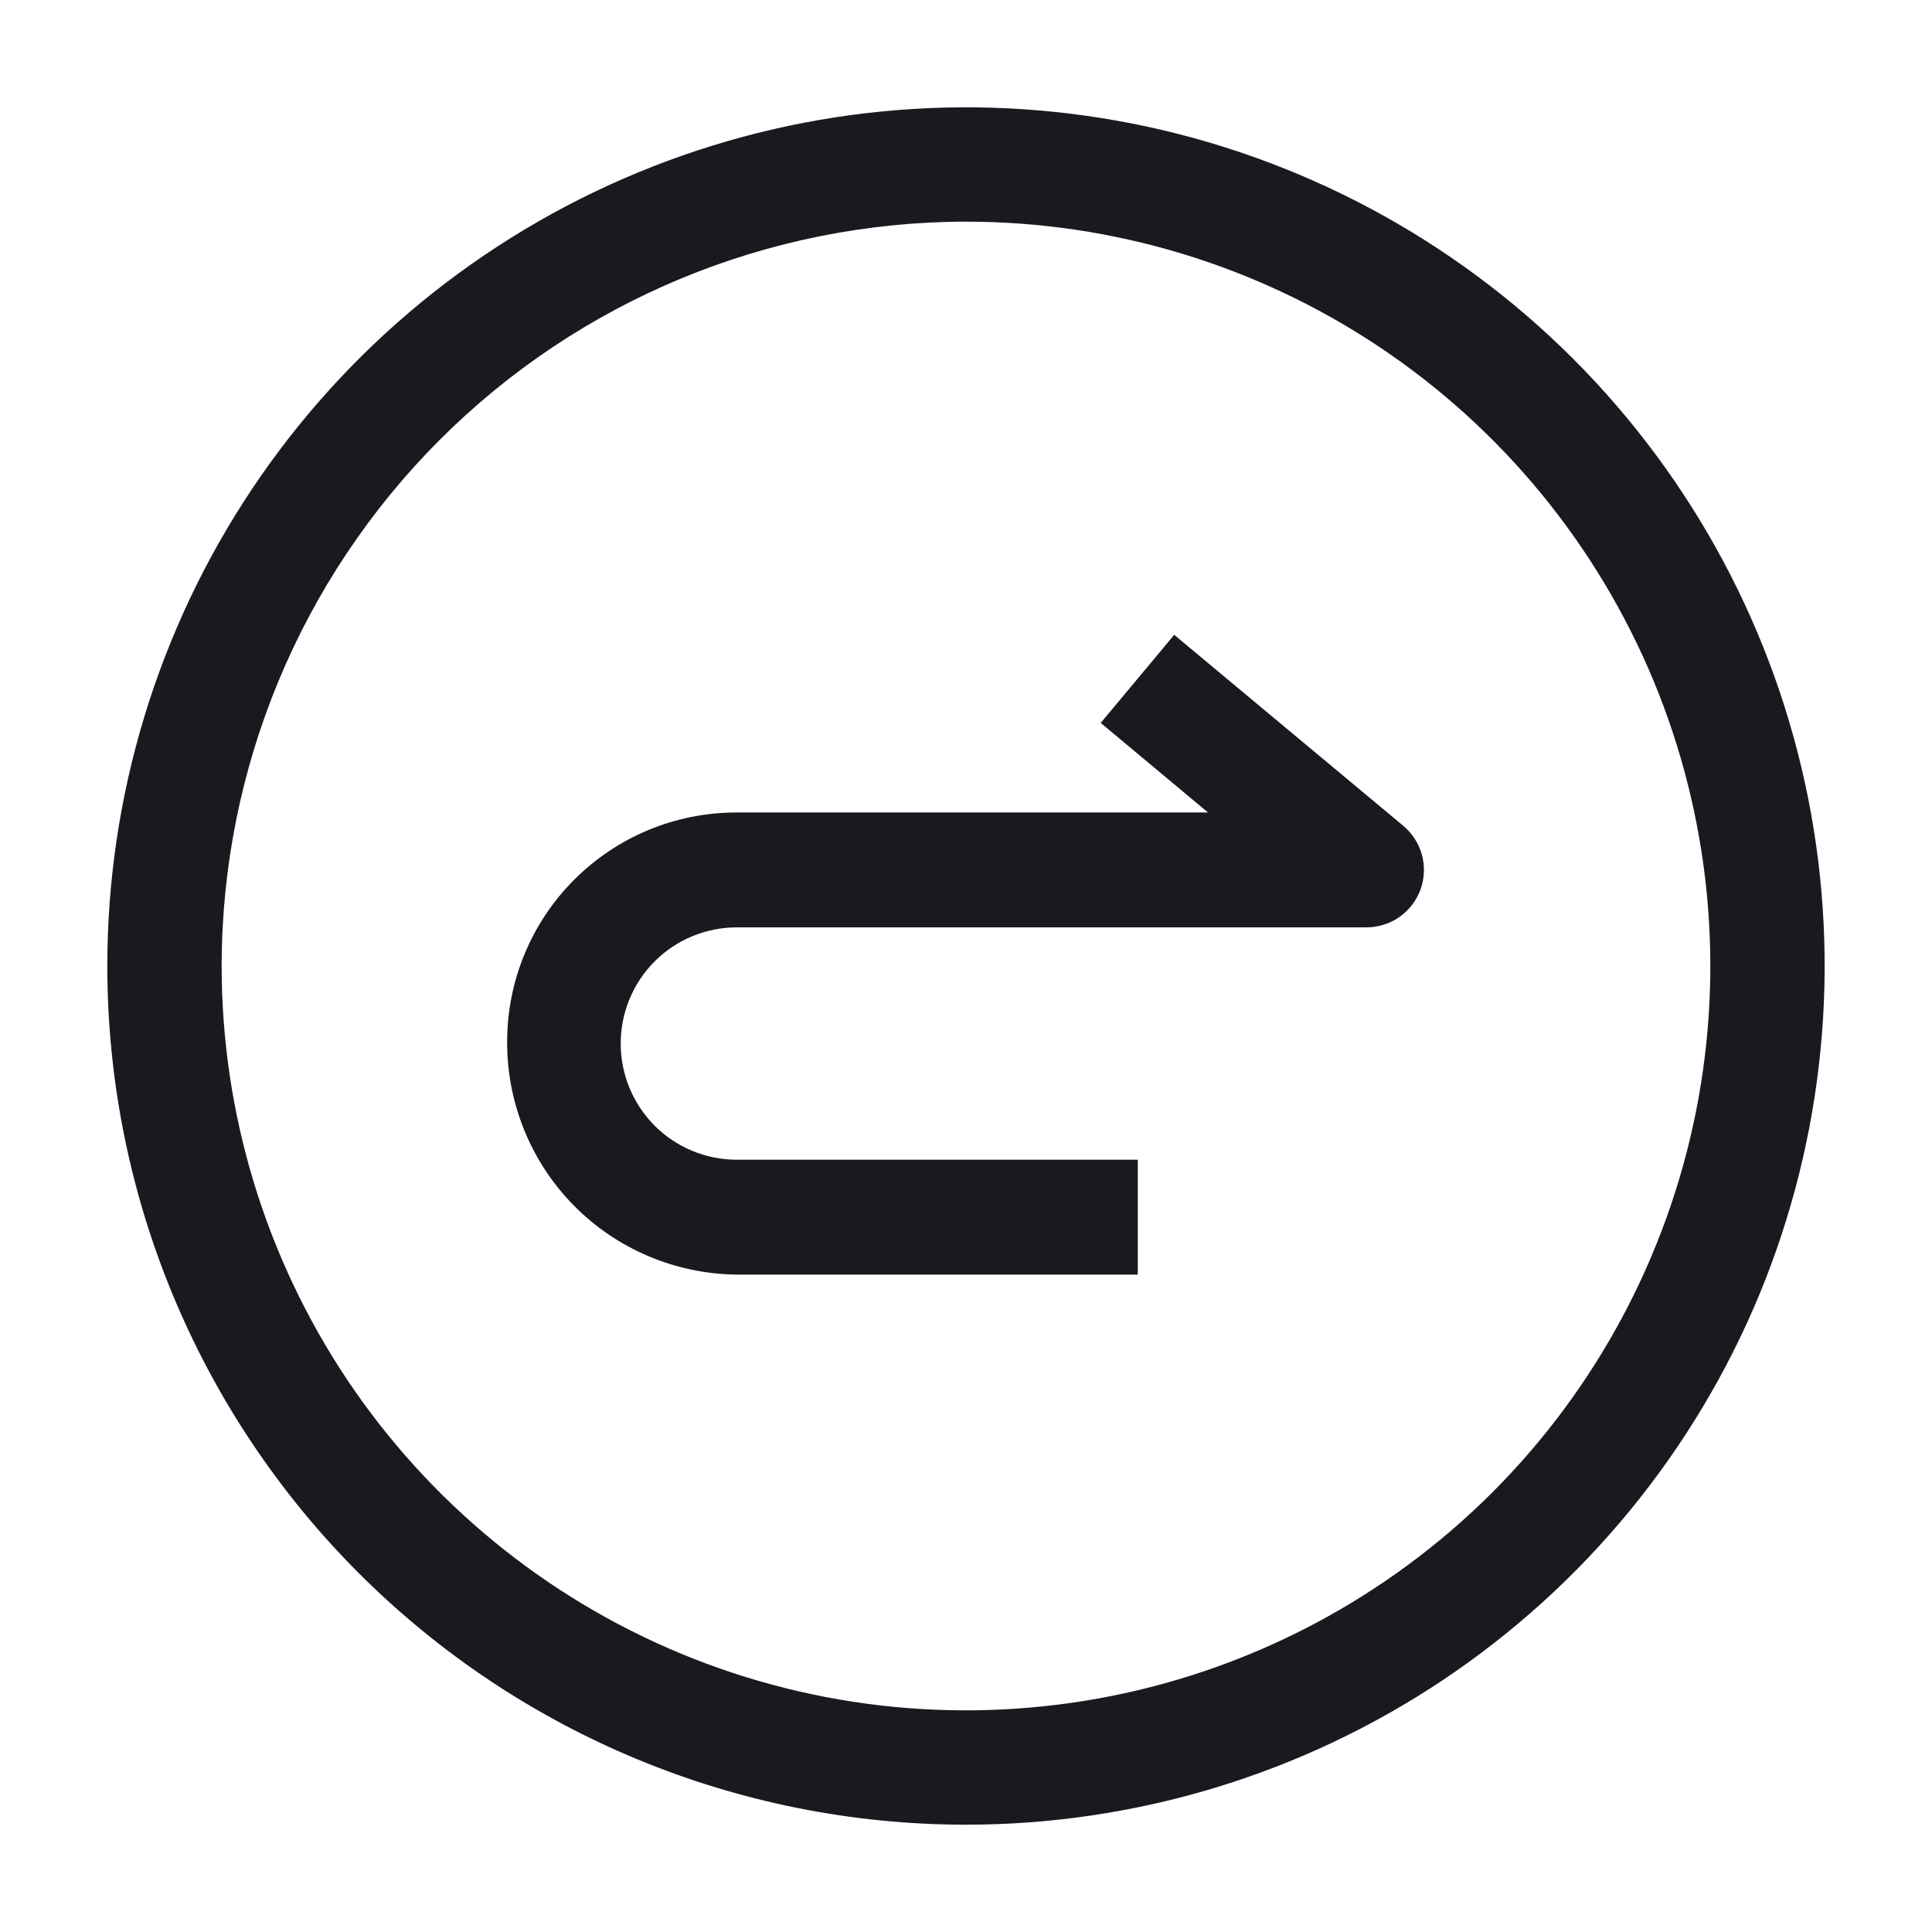 <svg width="22" height="22" viewBox="0 0 22 22" fill="none" xmlns="http://www.w3.org/2000/svg">
<path d="M11 20.778C12.934 20.778 14.824 20.204 16.432 19.13C18.04 18.055 19.293 16.529 20.034 14.742C20.773 12.955 20.967 10.989 20.59 9.092C20.213 7.196 19.281 5.454 17.914 4.086C16.547 2.719 14.804 1.787 12.908 1.41C11.011 1.033 9.045 1.226 7.258 1.967C5.472 2.707 3.944 3.96 2.87 5.568C1.796 7.176 1.222 9.066 1.222 11C1.222 13.593 2.252 16.08 4.086 17.914C5.92 19.748 8.407 20.778 11 20.778ZM11 2.524C12.676 2.524 14.315 3.021 15.709 3.952C17.103 4.884 18.189 6.208 18.831 7.756C19.472 9.305 19.64 11.009 19.313 12.654C18.986 14.298 18.179 15.808 16.994 16.994C15.808 18.179 14.298 18.986 12.654 19.313C11.009 19.64 9.305 19.473 7.756 18.831C6.208 18.189 4.884 17.103 3.952 15.709C3.021 14.315 2.524 12.676 2.524 11C2.525 8.752 3.419 6.598 5.008 5.008C6.597 3.419 8.752 2.526 11 2.524Z" fill="#181A1F"/>
<path d="M8.391 14.514H12.956V13.206H8.391C8.04 13.206 7.703 13.067 7.455 12.819C7.207 12.57 7.068 12.234 7.068 11.883C7.068 11.532 7.207 11.196 7.455 10.947C7.703 10.699 8.04 10.56 8.391 10.56H15.565C15.699 10.559 15.829 10.517 15.938 10.44C16.048 10.362 16.131 10.253 16.176 10.127C16.221 10.002 16.227 9.865 16.192 9.736C16.157 9.606 16.083 9.491 15.981 9.405L13.371 7.229L12.534 8.232L13.756 9.252H8.384C7.692 9.252 7.029 9.527 6.539 10.017C6.05 10.506 5.775 11.17 5.775 11.862C5.772 12.56 6.045 13.231 6.535 13.728C7.025 14.225 7.693 14.507 8.391 14.514Z" fill="#181A1F"/>
</svg>
